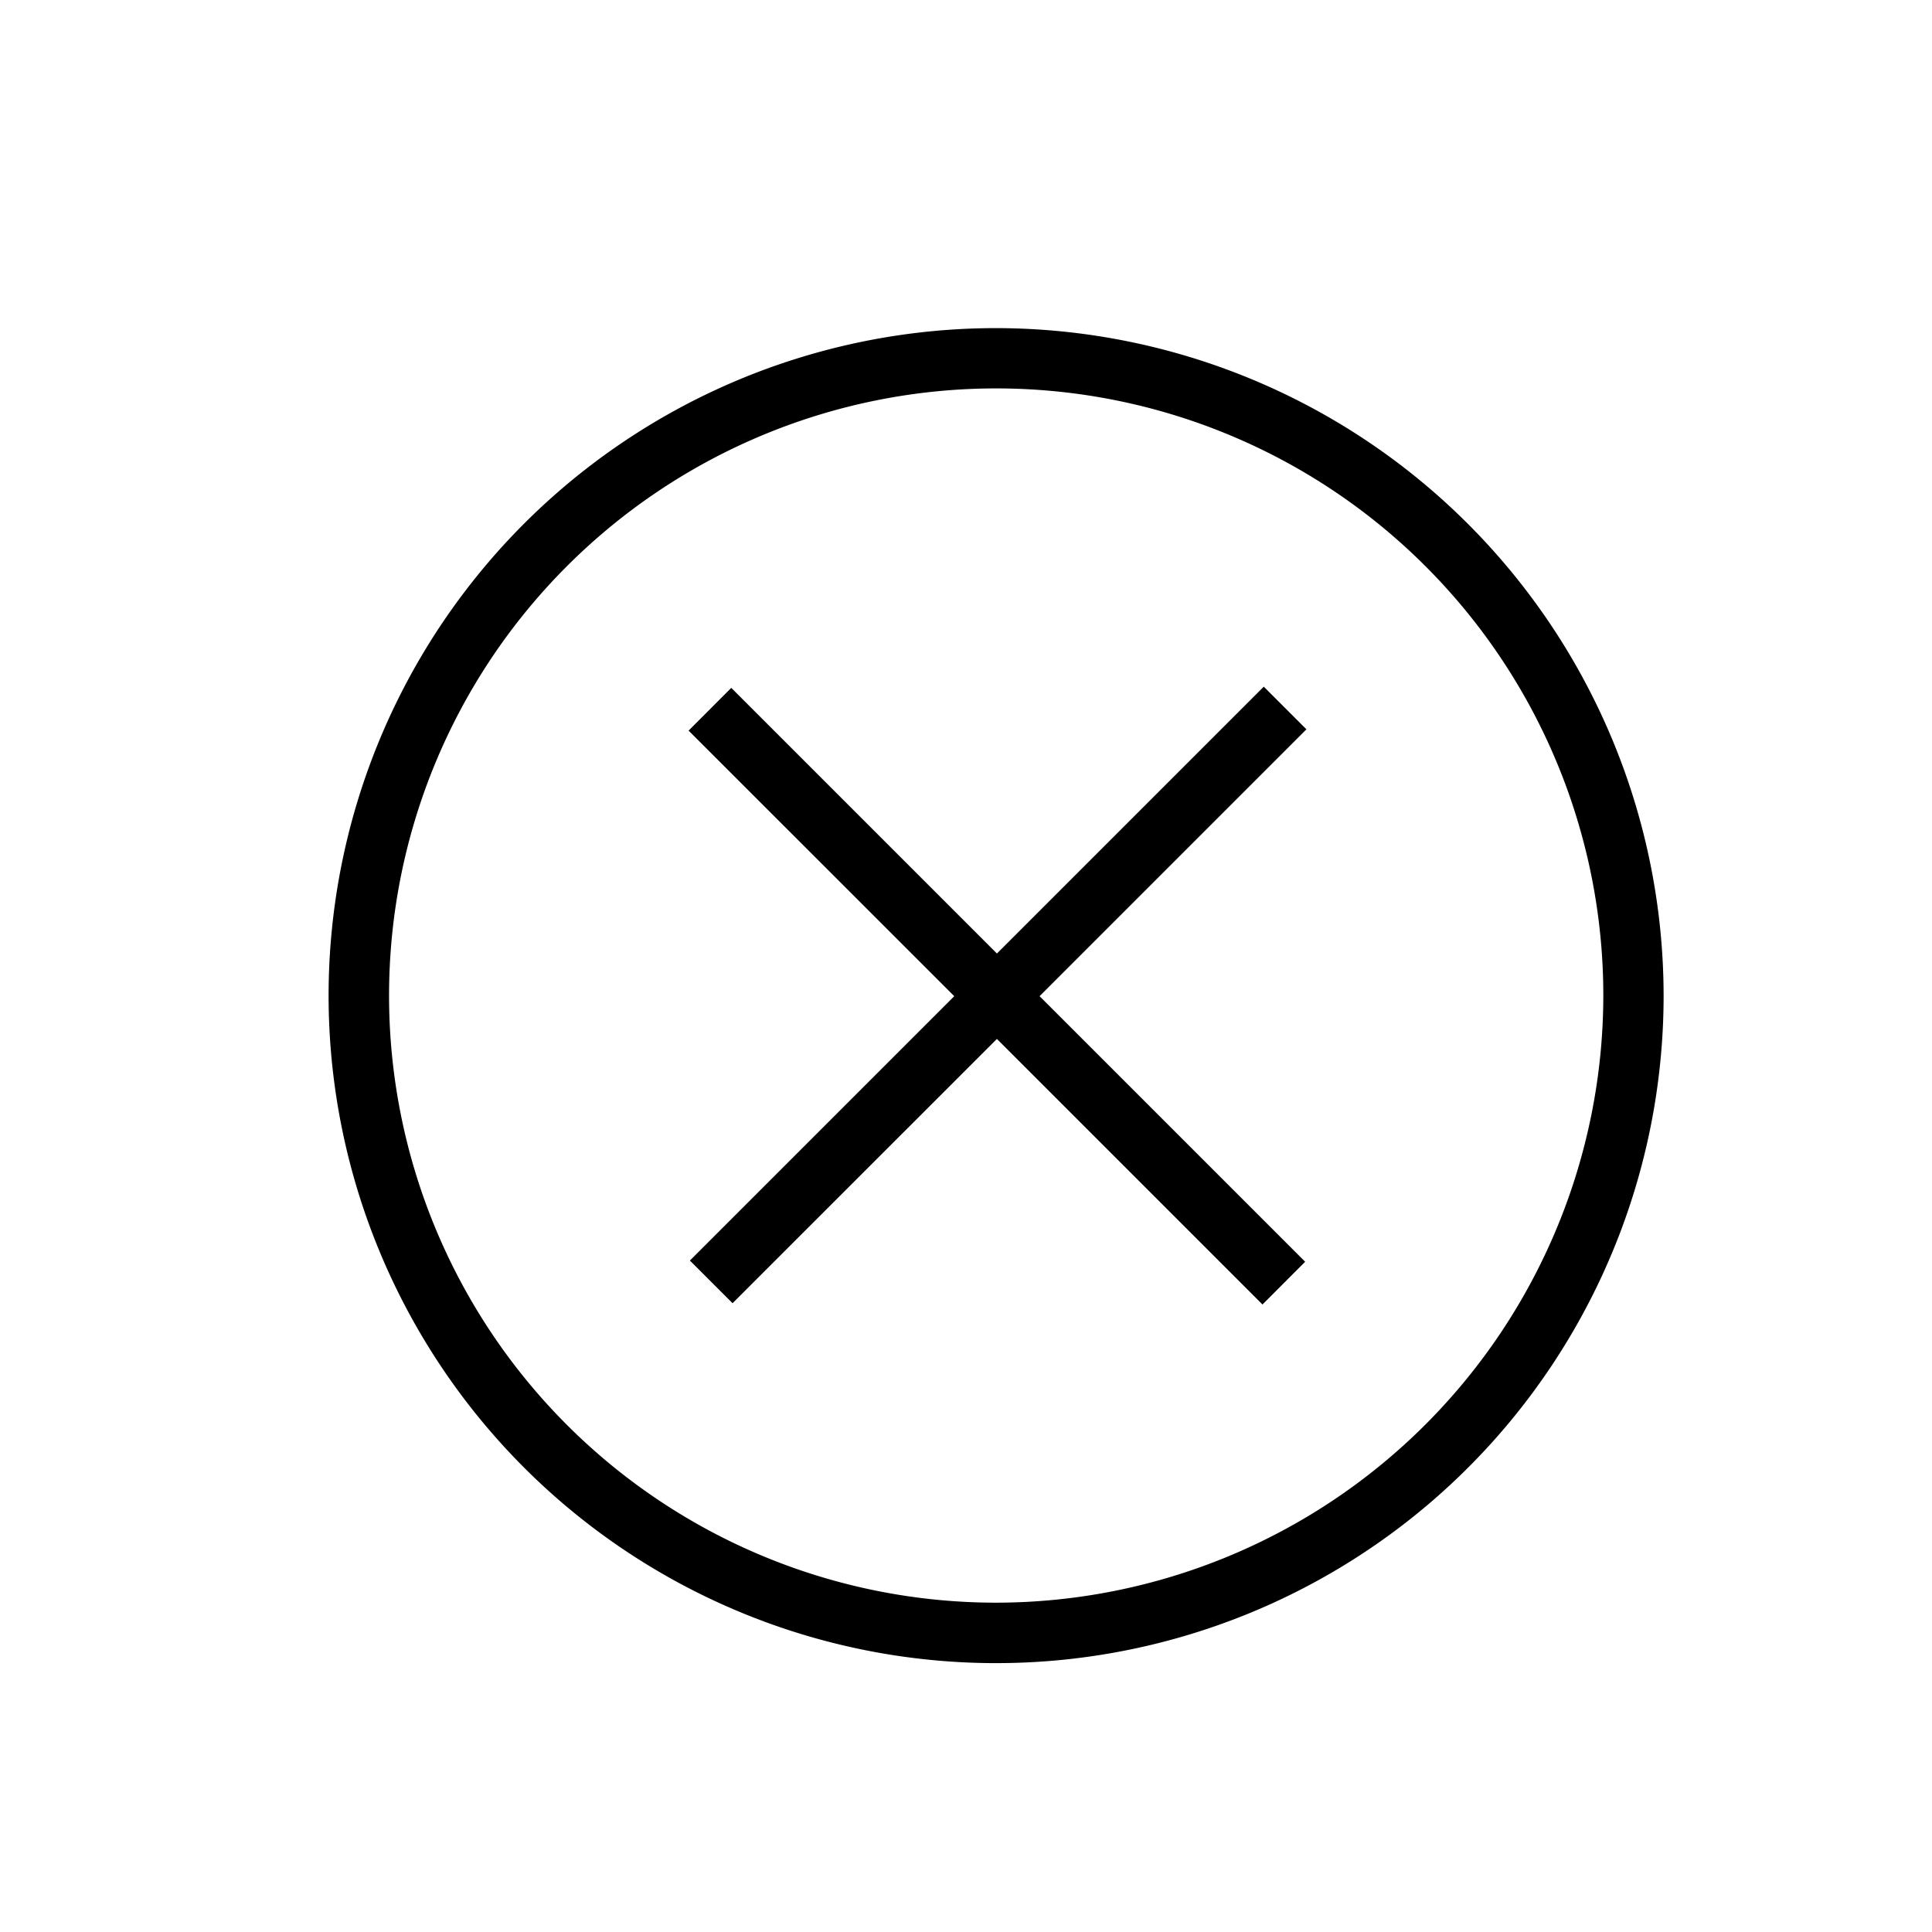 <svg viewBox="0 0 24 24" xmlns="http://www.w3.org/2000/svg"><path d="m12.375 4.076a8.292 8.292 0 1 0 8.291 8.291 8.301 8.301 0 0 0 -8.291-8.291zm0 15.833a7.542 7.542 0 1 1 7.542-7.542 7.55 7.55 0 0 1 -7.542 7.542z"/><path d="m15.699 8.53-3.315 3.315-3.3-3.3-.53.531 3.3 3.299-3.284 3.284.53.53 3.284-3.283 3.299 3.299.53-.531-3.299-3.299 3.315-3.315z"/></svg>
